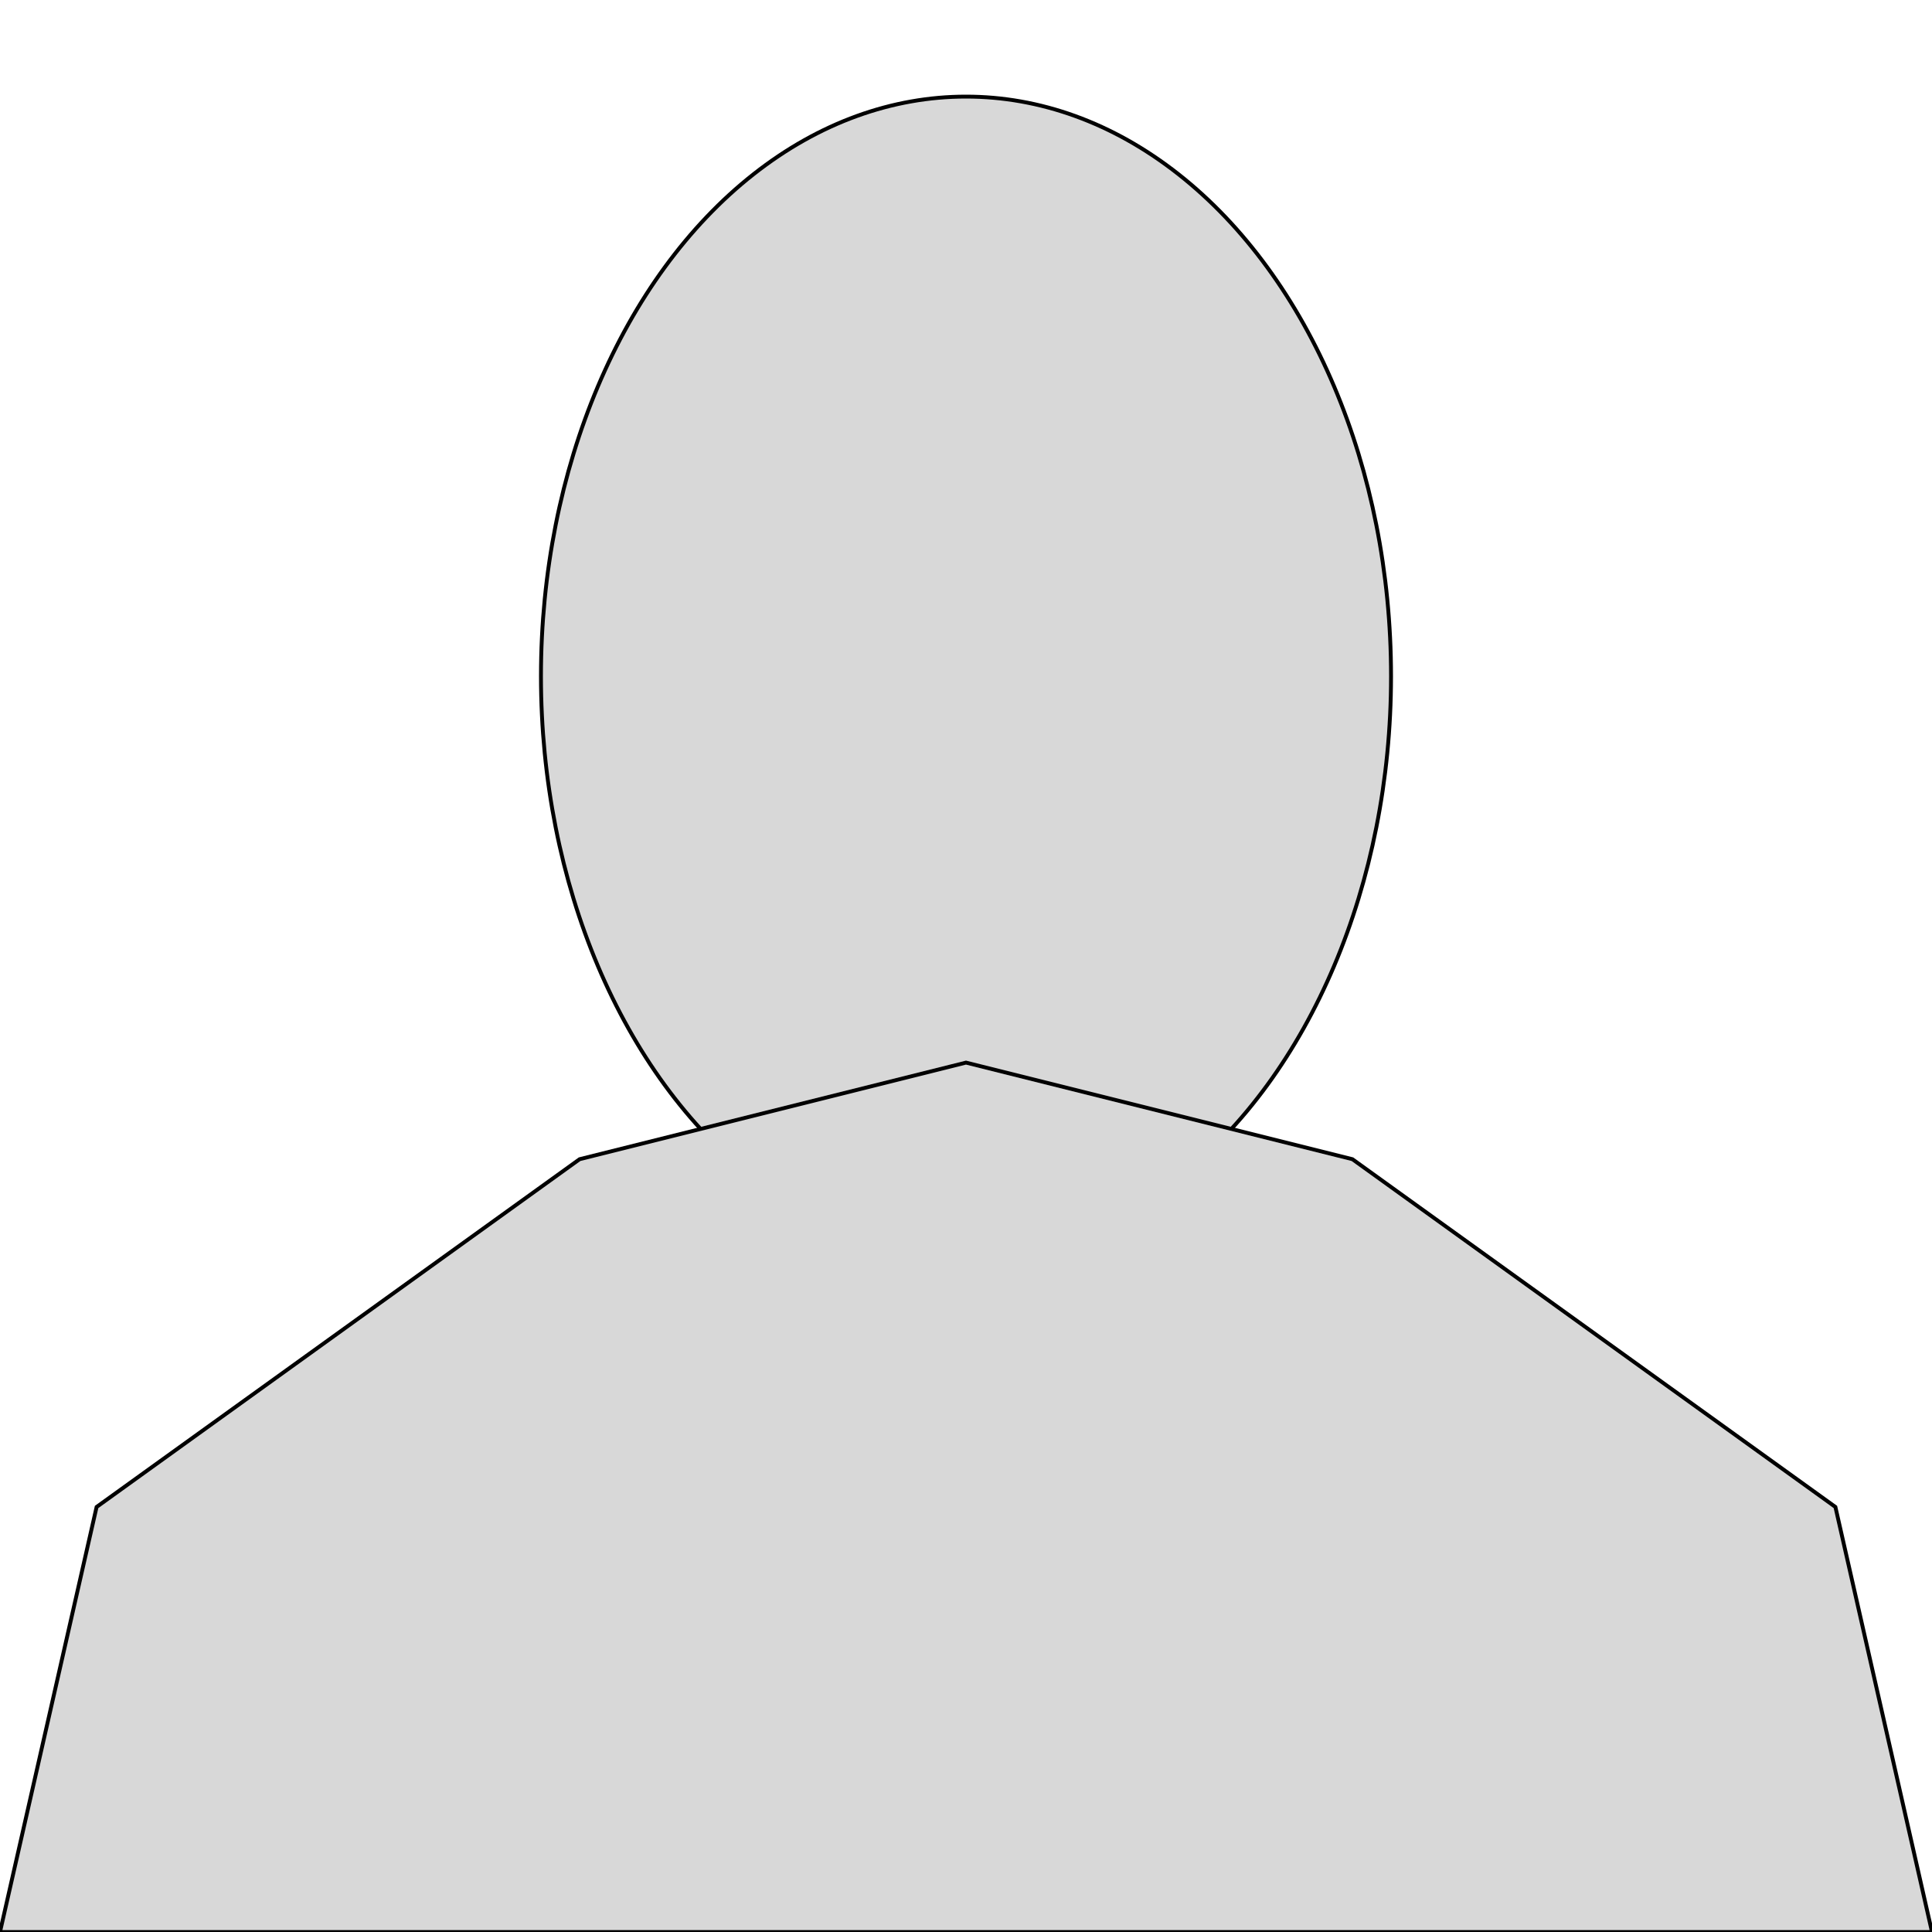 <svg viewBox="0 0 500 500" xmlns="http://www.w3.org/2000/svg">
  <ellipse style="fill: rgb(216, 216, 216); stroke: rgb(0, 0, 0); transform-box: fill-box; transform-origin: 50% 50%;" cx="250" cy="175" rx="110" ry="150"/>
  <path style="fill: rgb(216, 216, 216); stroke: rgb(0, 0, 0); transform-box: fill-box; transform-origin: 50% 50%;" d="M 0 500 L 500 500 L 475 390 L 350 300 L 250 275 L 150 300 L 25 390 L 0 500 Z"/>
</svg>